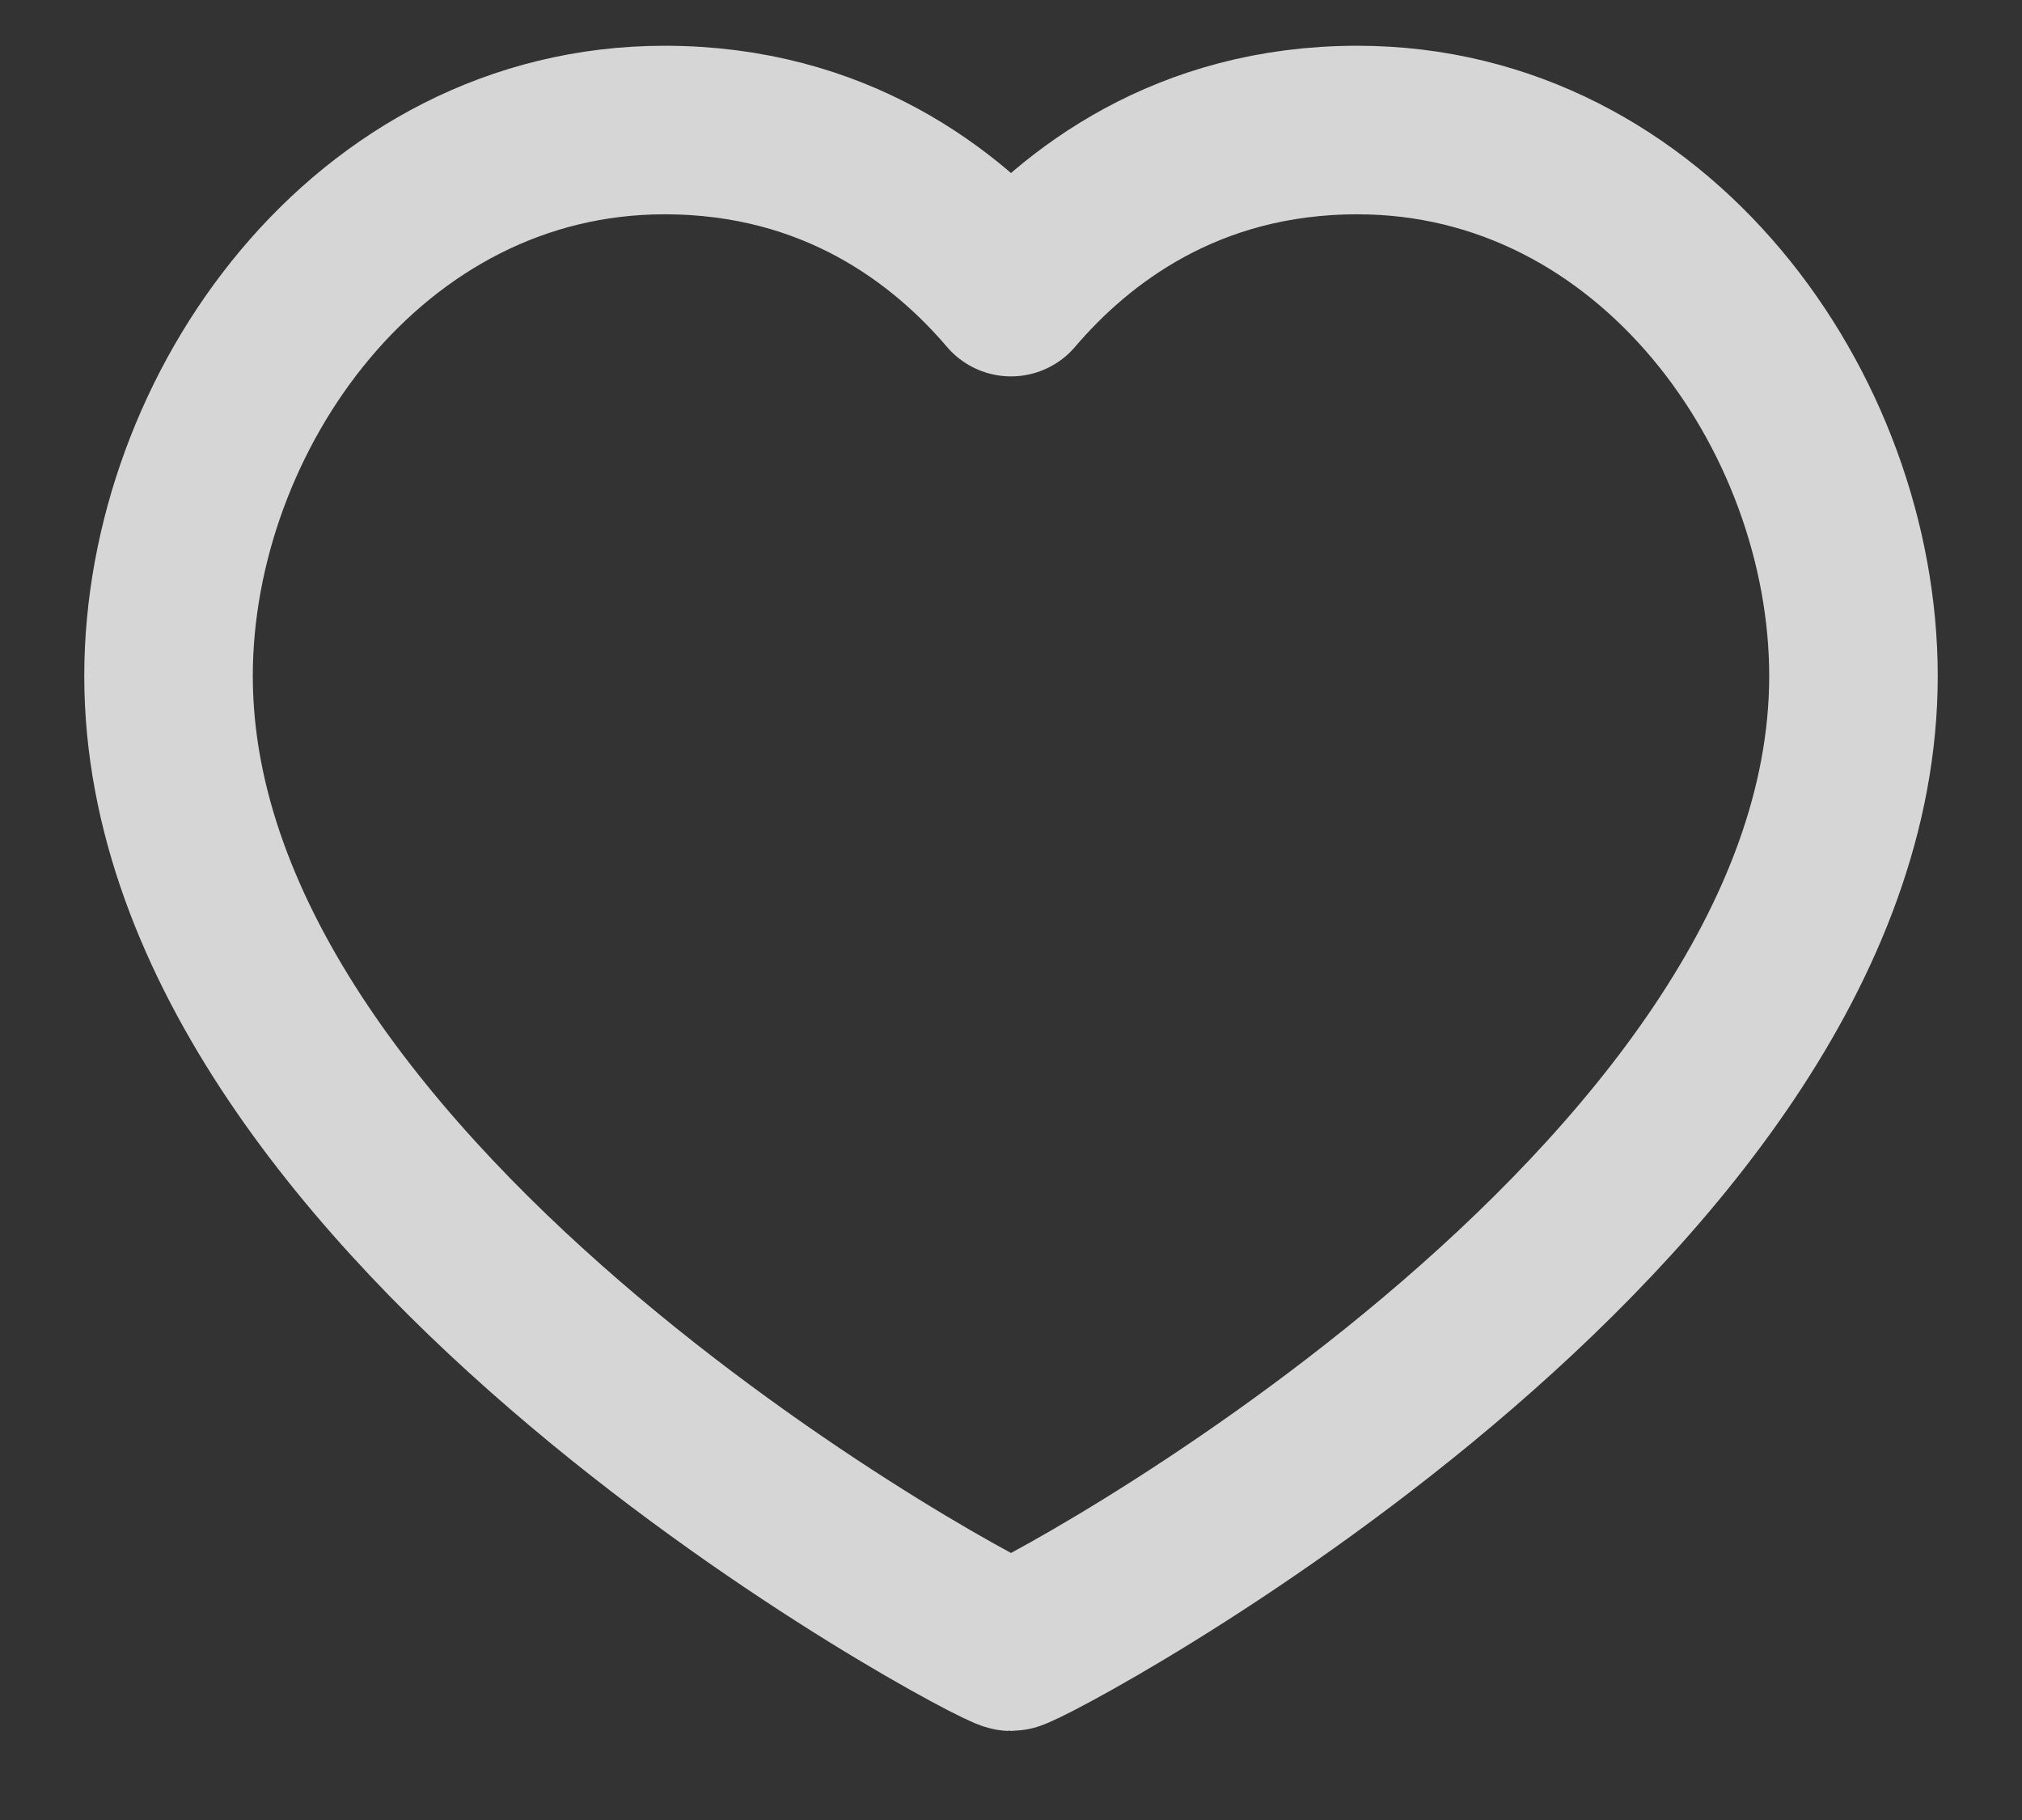 <svg width="20" height="18" viewBox="0 0 20 18" fill="none" xmlns="http://www.w3.org/2000/svg">
<rect x="0" y="0" width="20" height="18" fill="#333333" stroke="none"/>
<path d="M13.426 1.286C16.361 1.286 18.333 4.079 18.333 6.686C18.333 11.964 10.148 16.286 10 16.286C9.852 16.286 1.667 11.964 1.667 6.686C1.667 4.079 3.639 1.286 6.574 1.286C8.259 1.286 9.361 2.139 10 2.889C10.639 2.139 11.741 1.286 13.426 1.286Z" stroke="white" stroke-opacity="0.8" stroke-width="1.667" stroke-linecap="round" stroke-linejoin="round"/>
</svg>
